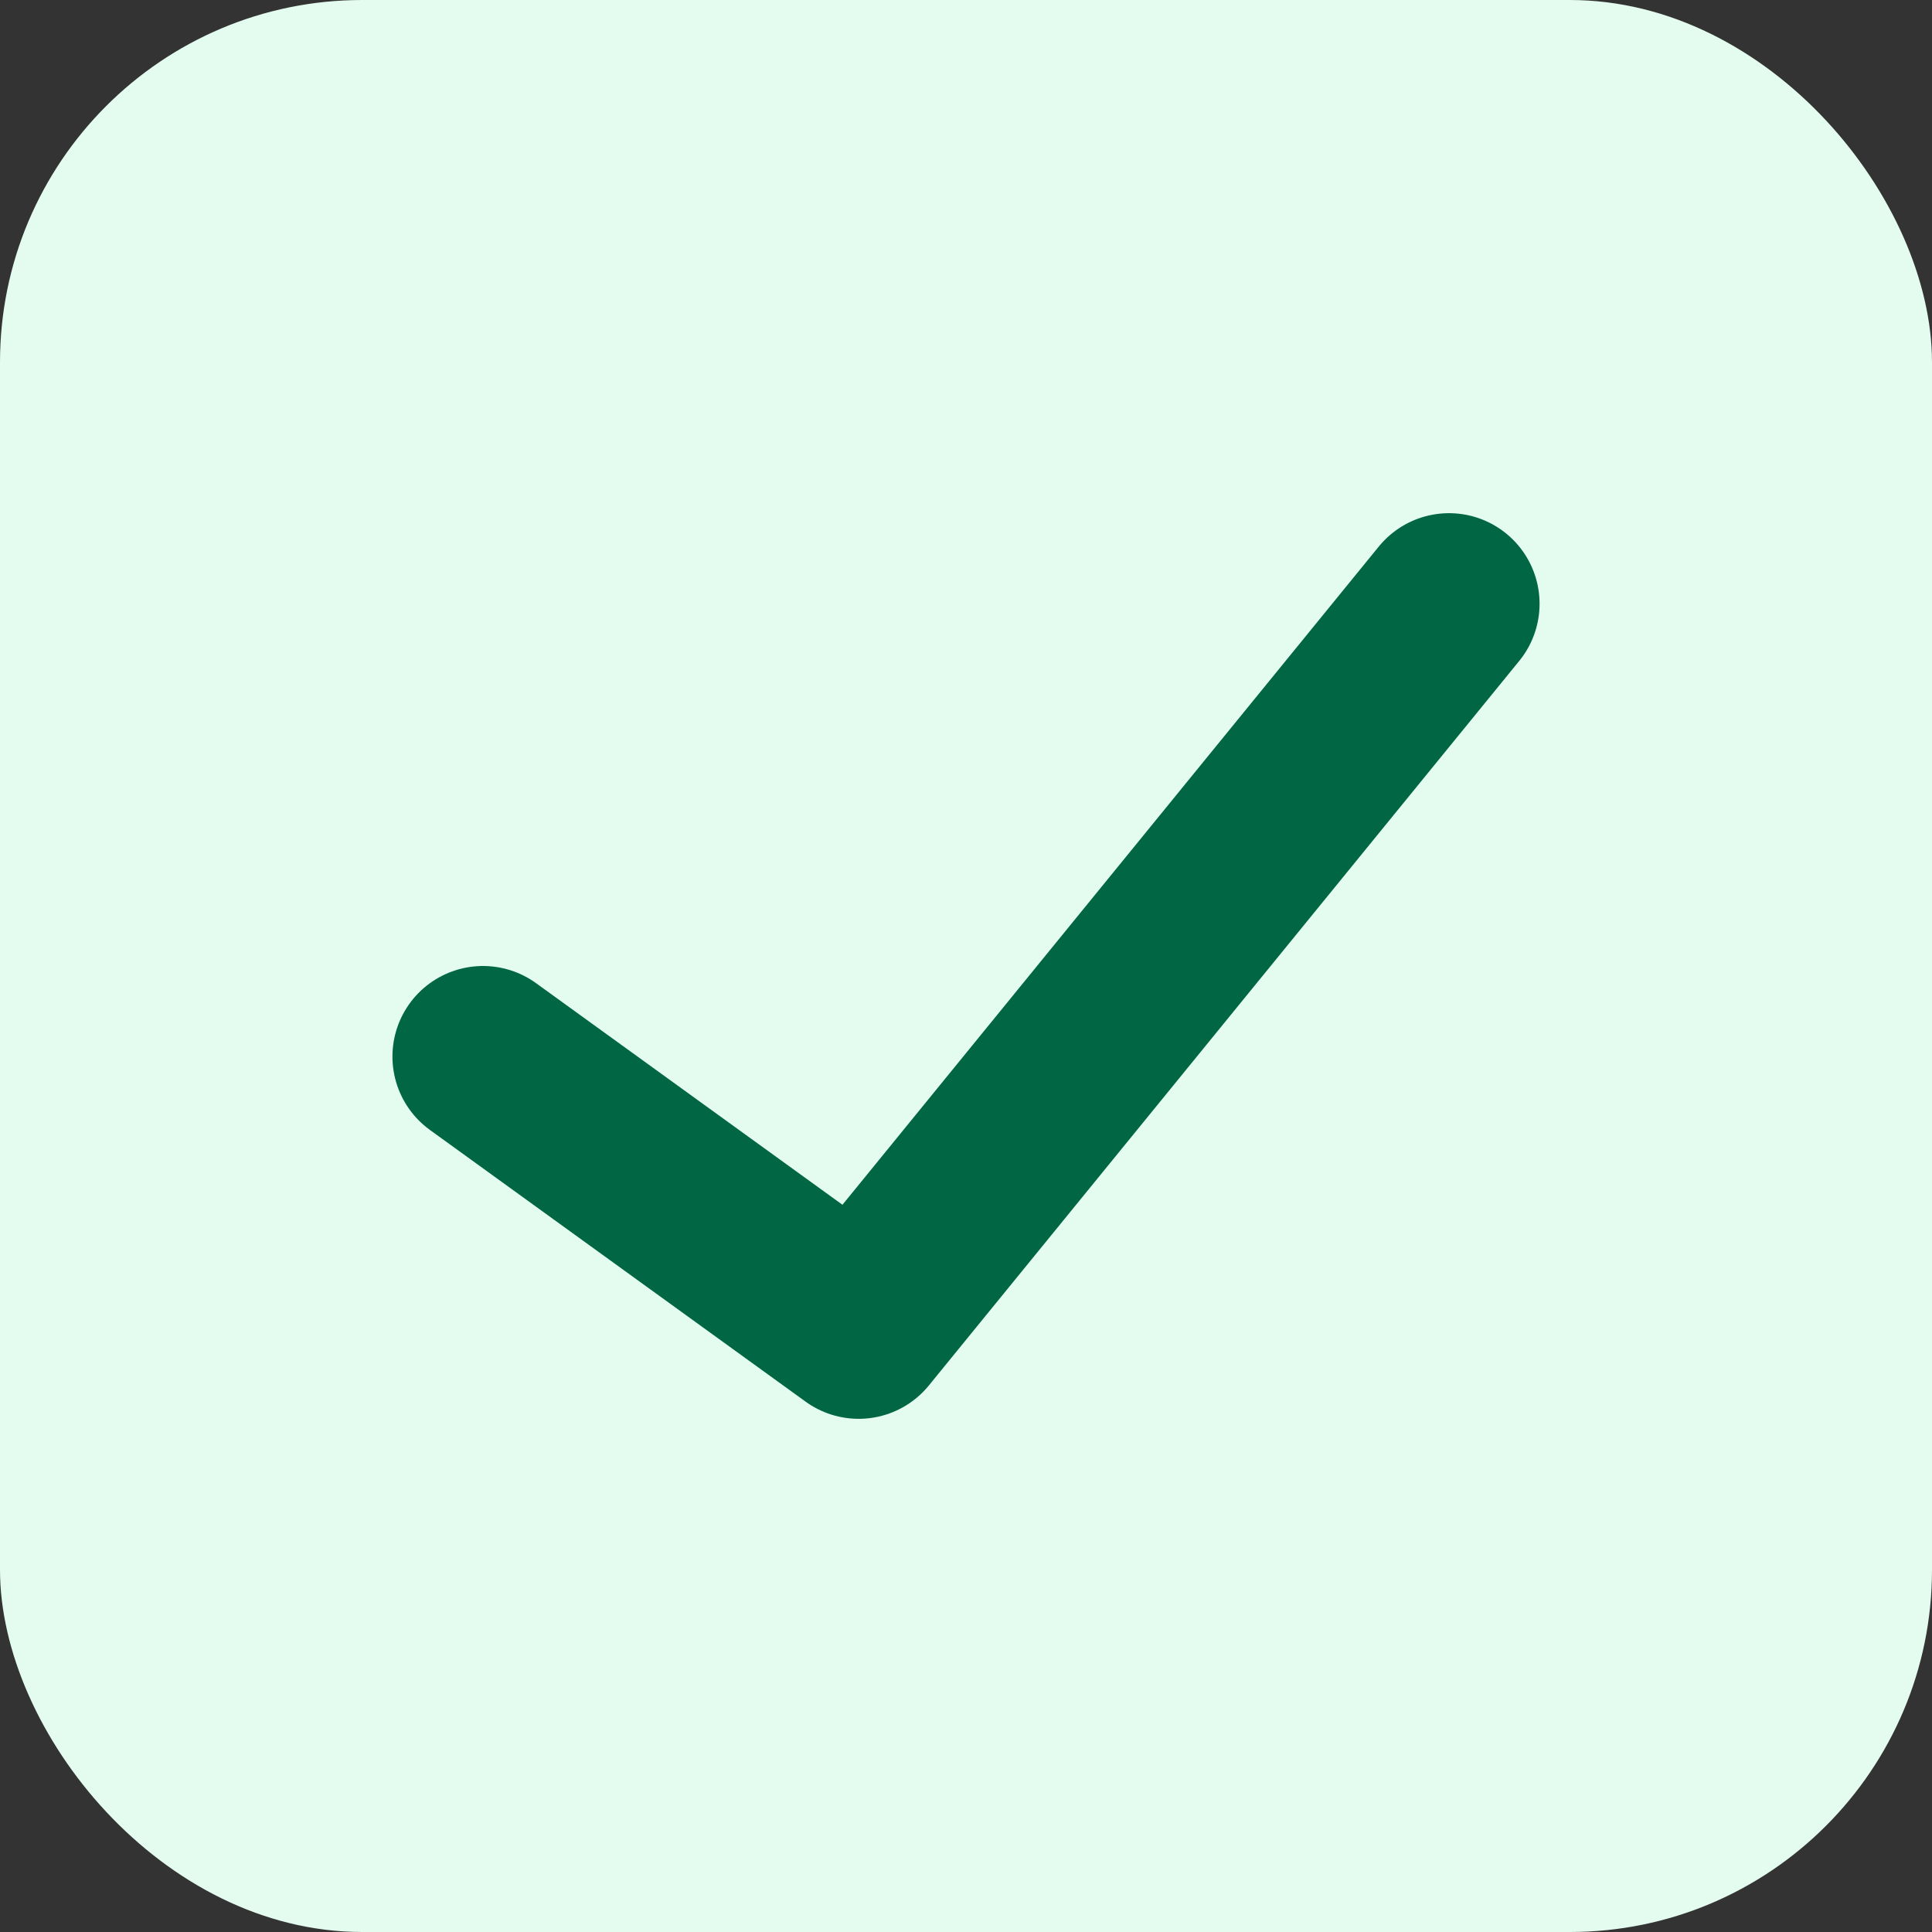 <svg xmlns="http://www.w3.org/2000/svg" width="16" height="16" fill="none"><rect width="100%" height="100%" fill="#333333" stroke="none"/><rect width="16" height="16" fill="#E3FCEF" rx="3"/><path stroke="#064" stroke-linecap="round" stroke-linejoin="round" stroke-width="1.5" d="M4 8.75 7.111 11 12 5"/></svg>